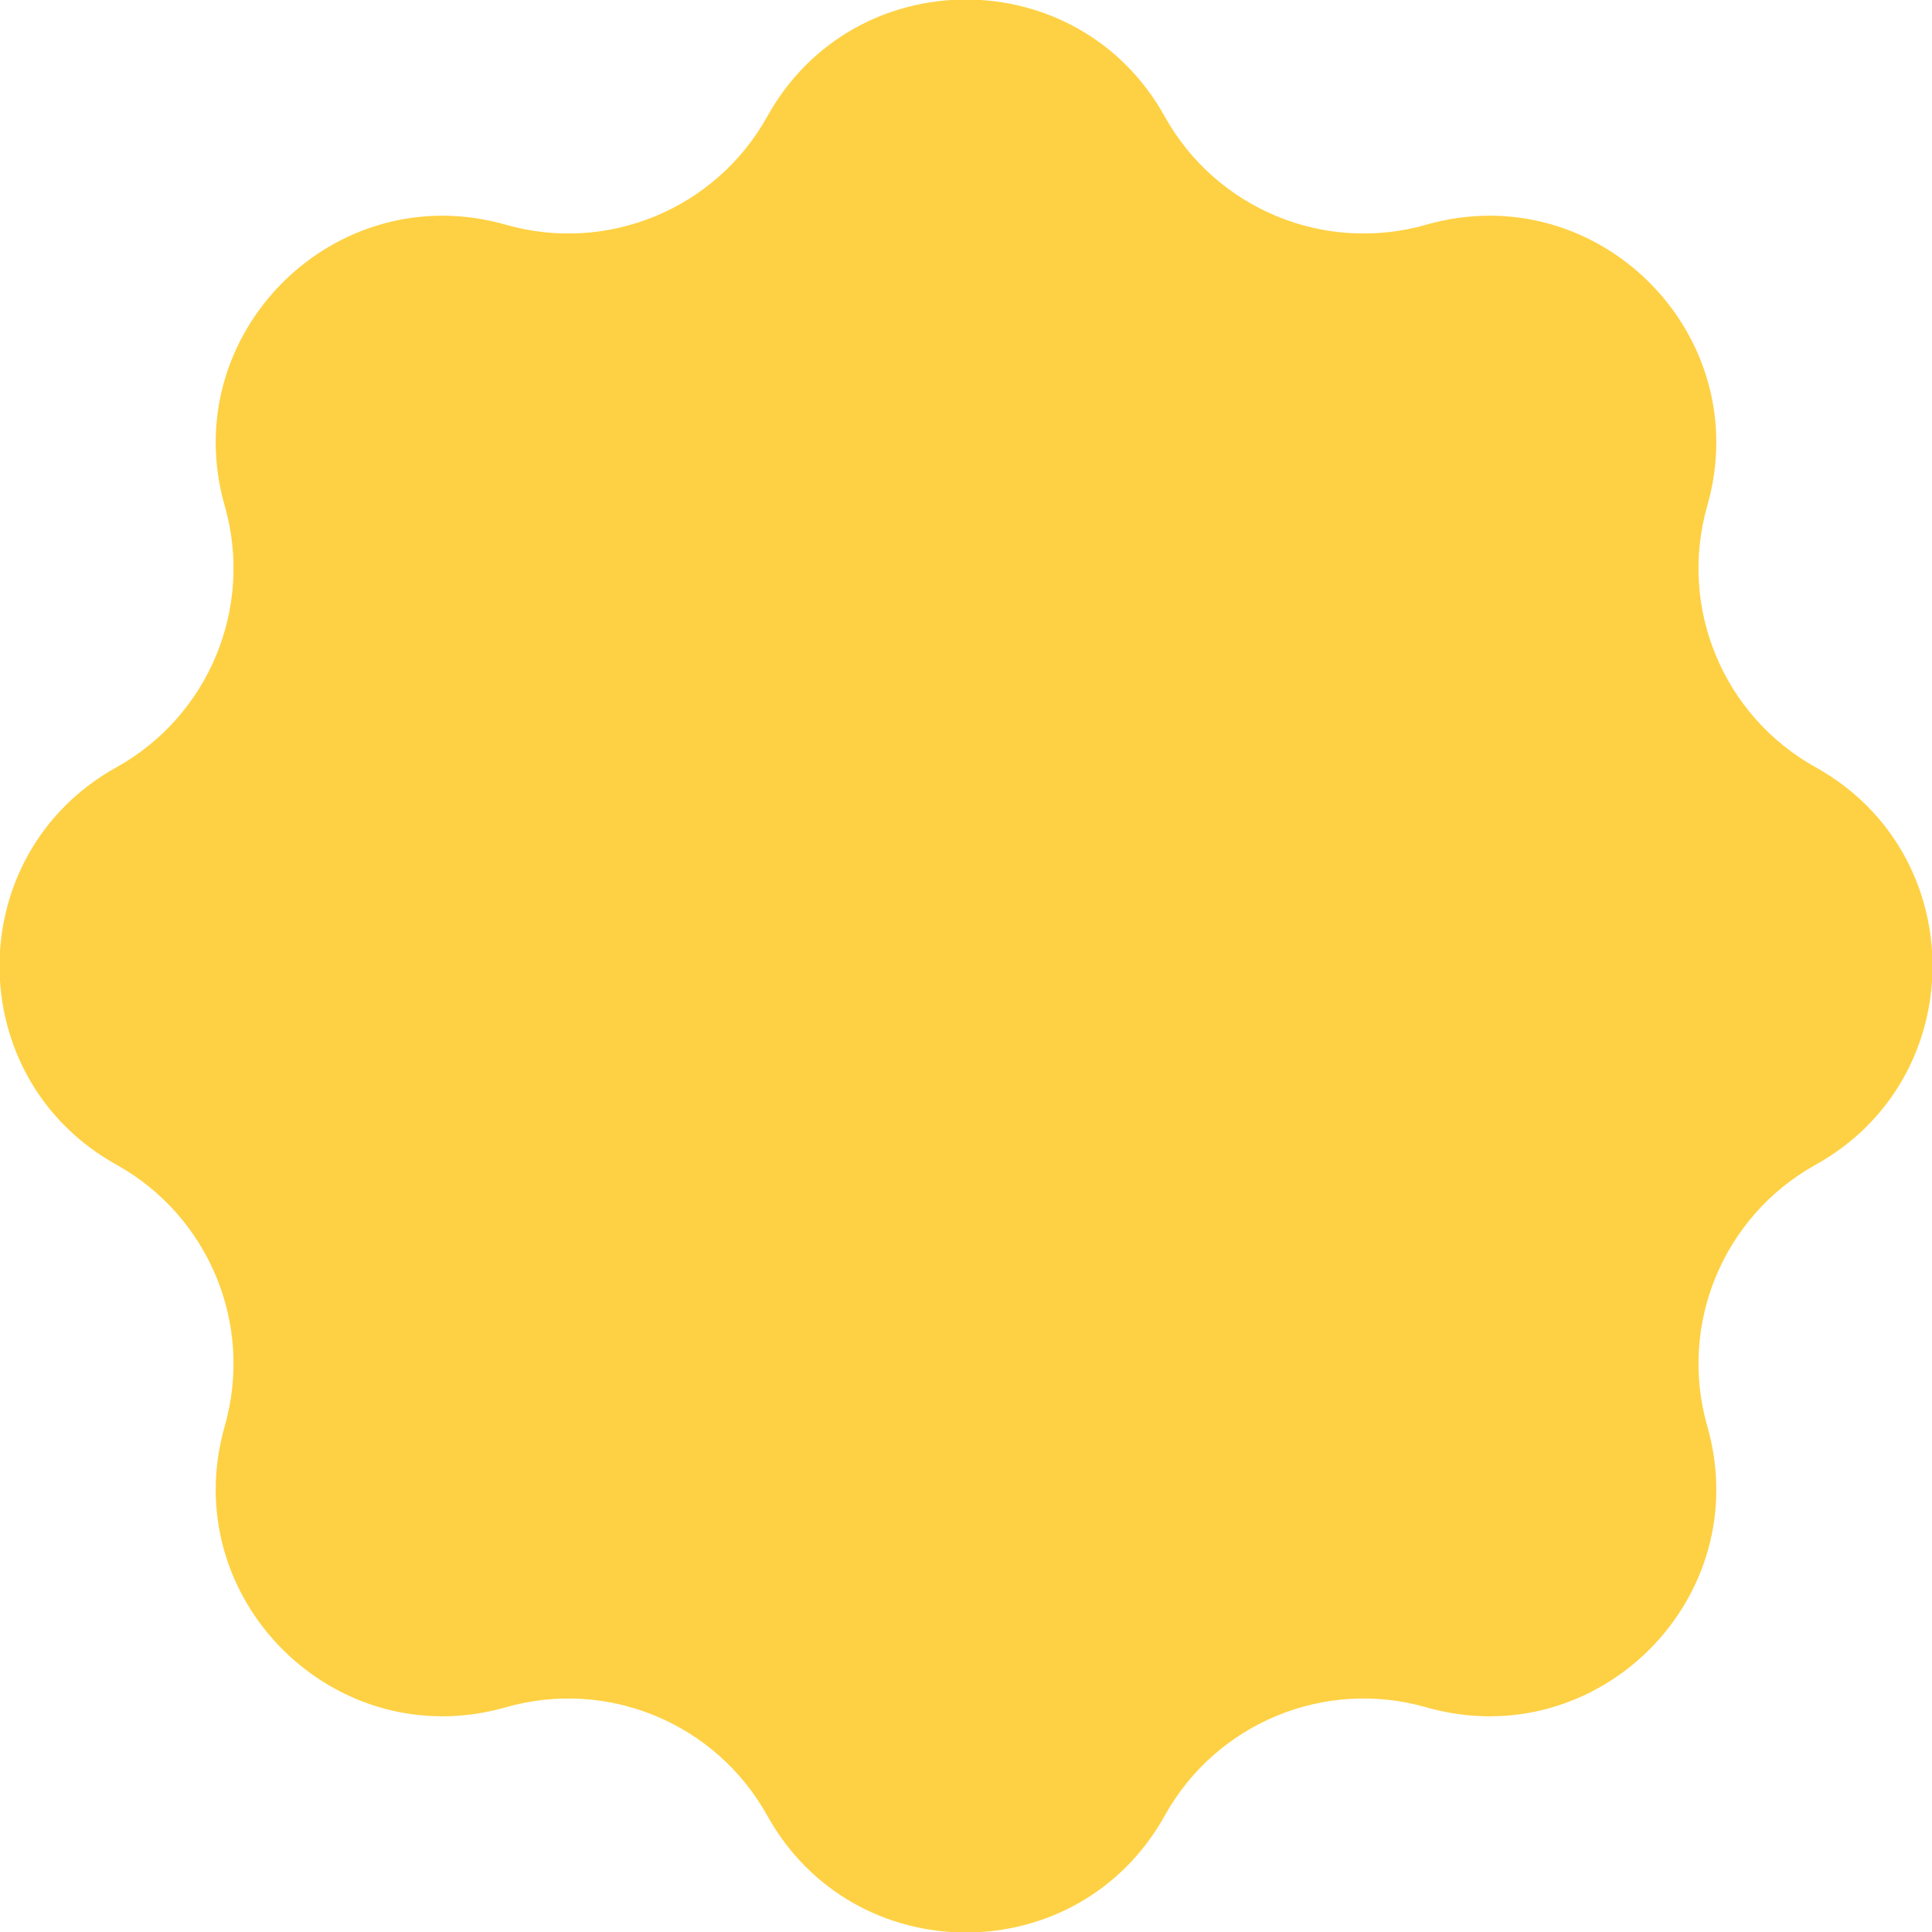 <svg width="16" height="16" viewBox="0 0 16 16" fill="none" xmlns="http://www.w3.org/2000/svg">
<path id="Star 2" d="M6.354 0.965C7.071 -0.327 8.929 -0.327 9.646 0.965C10.072 1.73 10.969 2.102 11.811 1.861C13.232 1.455 14.545 2.769 14.139 4.189C13.898 5.031 14.27 5.928 15.036 6.354C16.327 7.071 16.327 8.929 15.036 9.646C14.27 10.072 13.898 10.969 14.139 11.811C14.545 13.232 13.232 14.545 11.811 14.139C10.969 13.898 10.072 14.27 9.646 15.036C8.929 16.327 7.071 16.327 6.354 15.036C5.928 14.27 5.031 13.898 4.189 14.139C2.769 14.545 1.455 13.232 1.861 11.811C2.102 10.969 1.73 10.072 0.965 9.646C-0.327 8.929 -0.327 7.071 0.965 6.354C1.73 5.928 2.102 5.031 1.861 4.189C1.455 2.769 2.769 1.455 4.189 1.861C5.031 2.102 5.928 1.73 6.354 0.965Z" fill="#FED144"/>
</svg>
